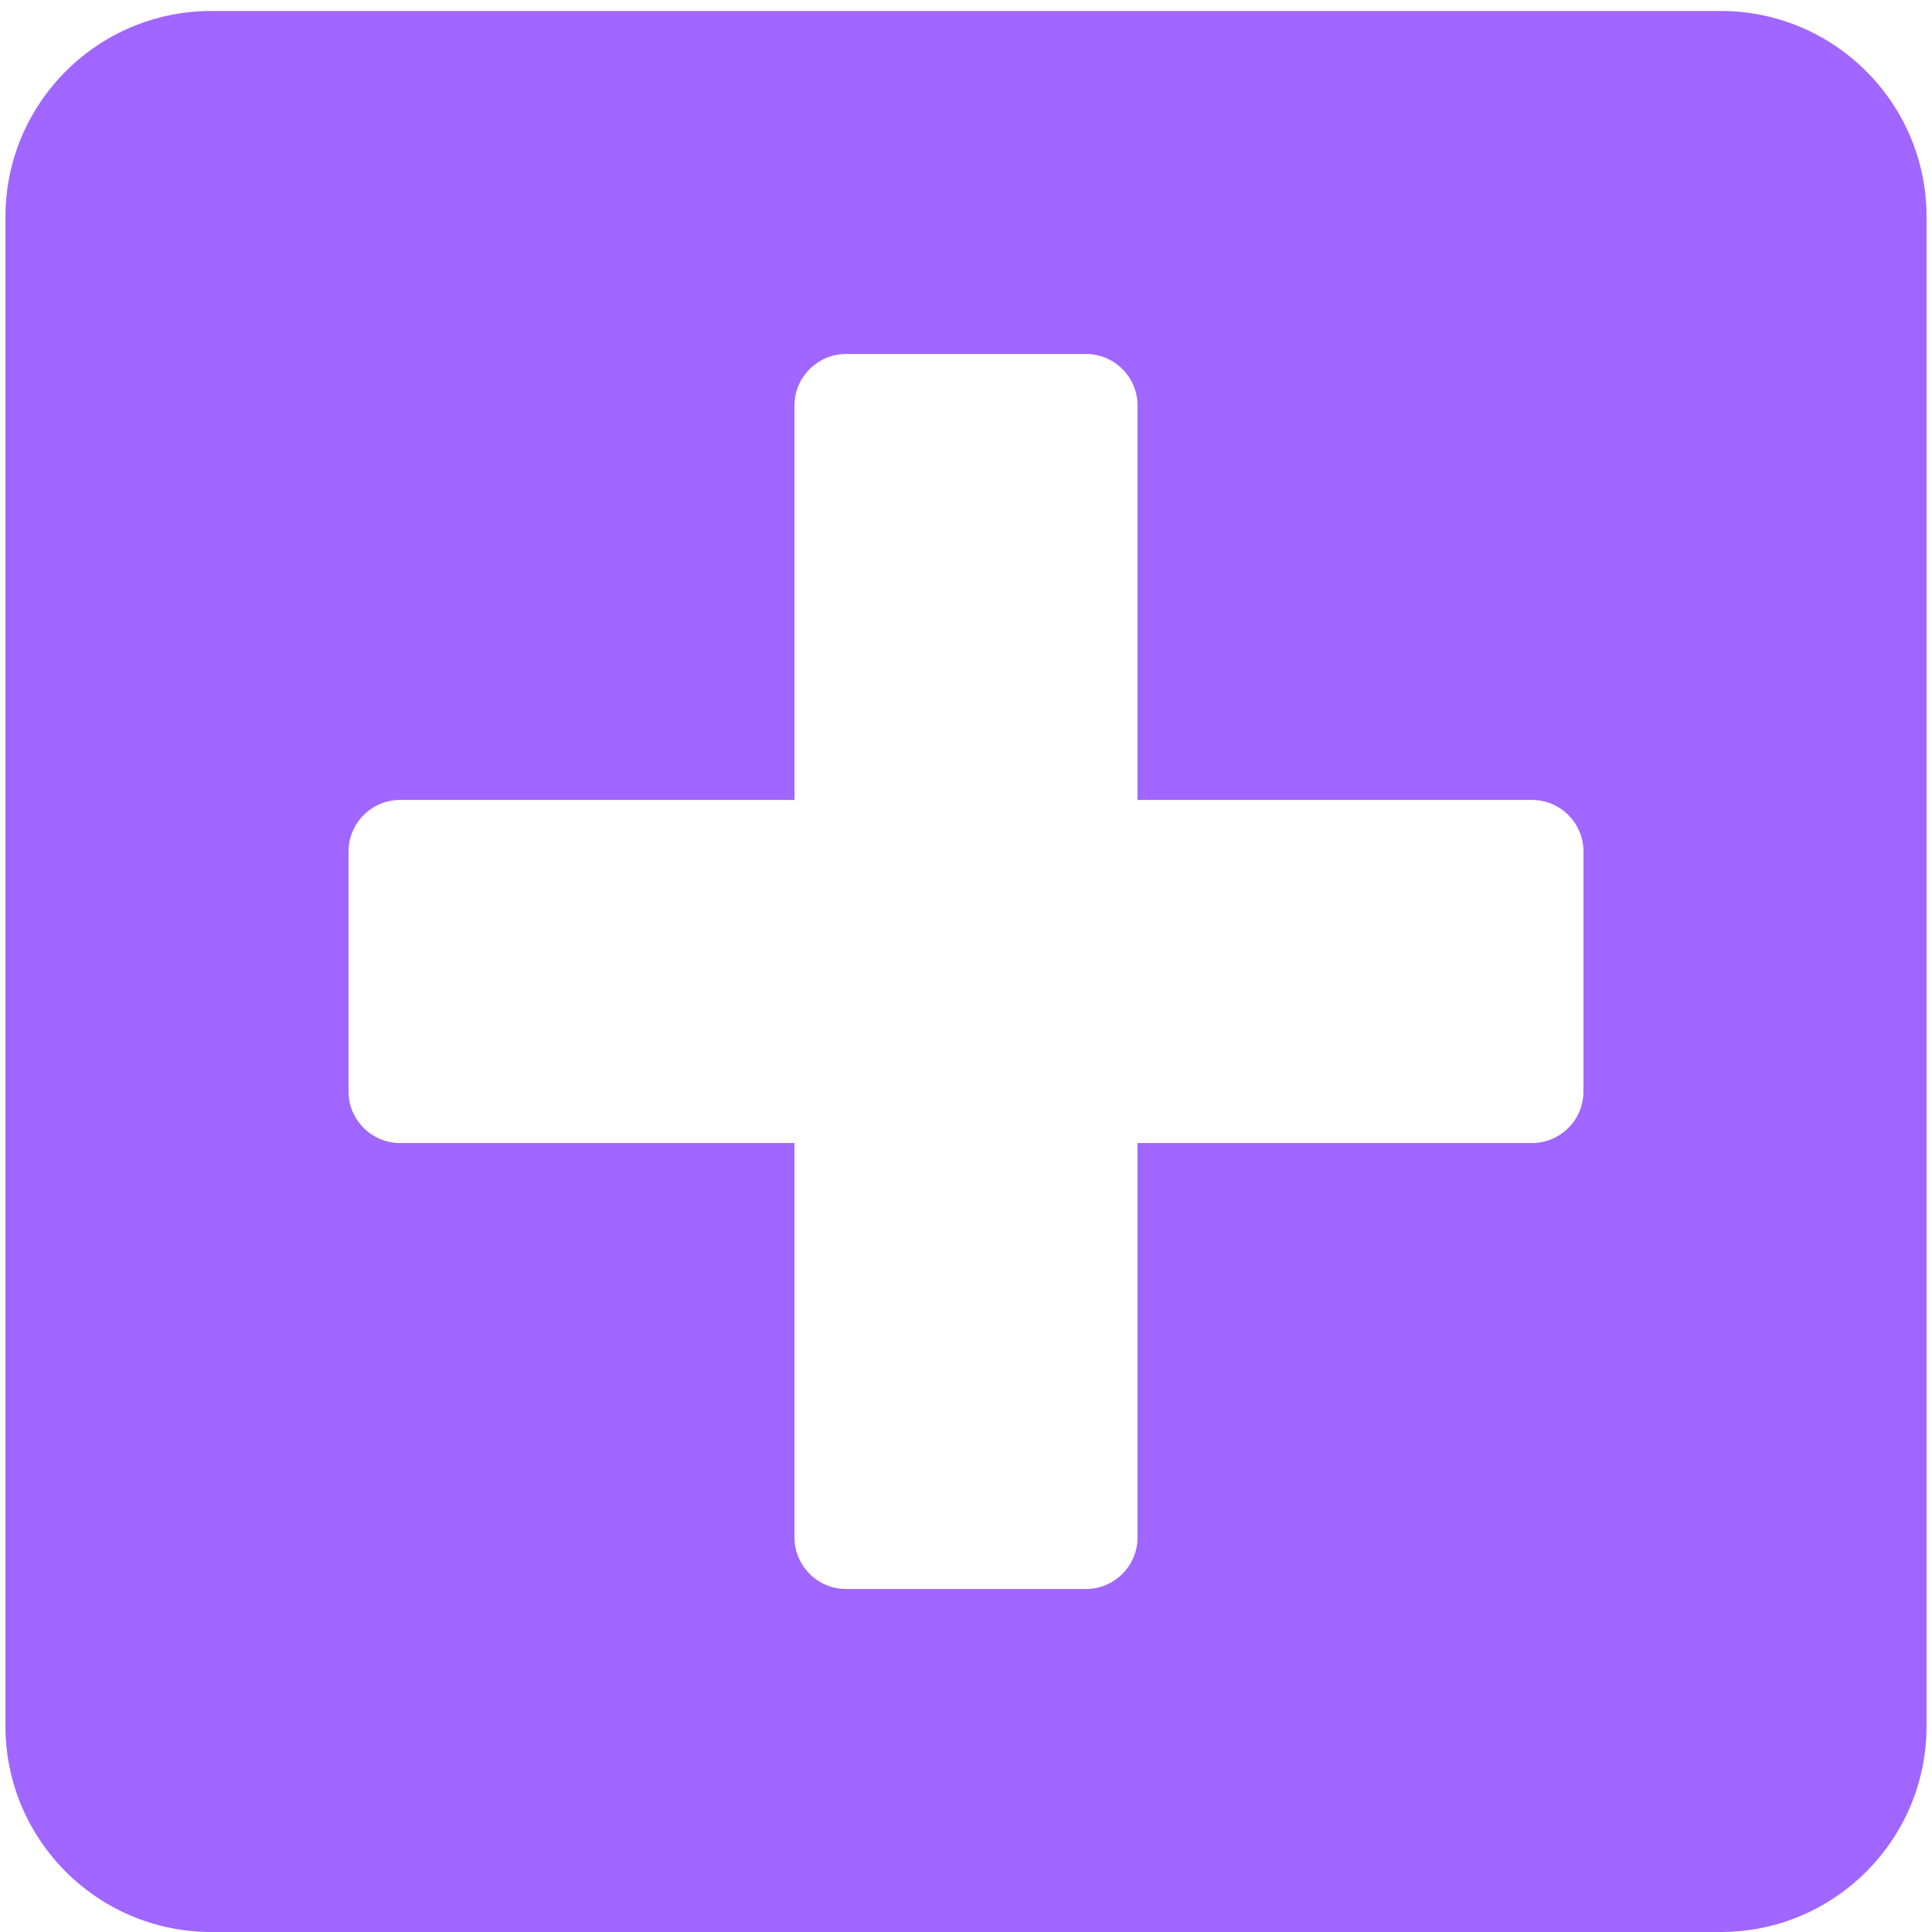 <svg width="22" height="22" viewBox="0 0 22 22" fill="none" xmlns="http://www.w3.org/2000/svg">
<path d="M19.594 0.125H2.406C1.112 0.125 0.062 1.175 0.062 2.469V19.656C0.062 20.95 1.112 22 2.406 22H19.594C20.888 22 21.938 20.95 21.938 19.656V2.469C21.938 1.175 20.888 0.125 19.594 0.125ZM18.031 12.43C18.031 12.752 17.768 13.016 17.445 13.016H12.953V17.508C12.953 17.83 12.69 18.094 12.367 18.094H9.633C9.311 18.094 9.047 17.83 9.047 17.508V13.016H4.555C4.232 13.016 3.969 12.752 3.969 12.43V9.695C3.969 9.373 4.232 9.109 4.555 9.109H9.047V4.617C9.047 4.295 9.311 4.031 9.633 4.031H12.367C12.69 4.031 12.953 4.295 12.953 4.617V9.109H17.445C17.768 9.109 18.031 9.373 18.031 9.695V12.43Z" fill="#6100FF" fill-opacity="0.6"/>
</svg>

